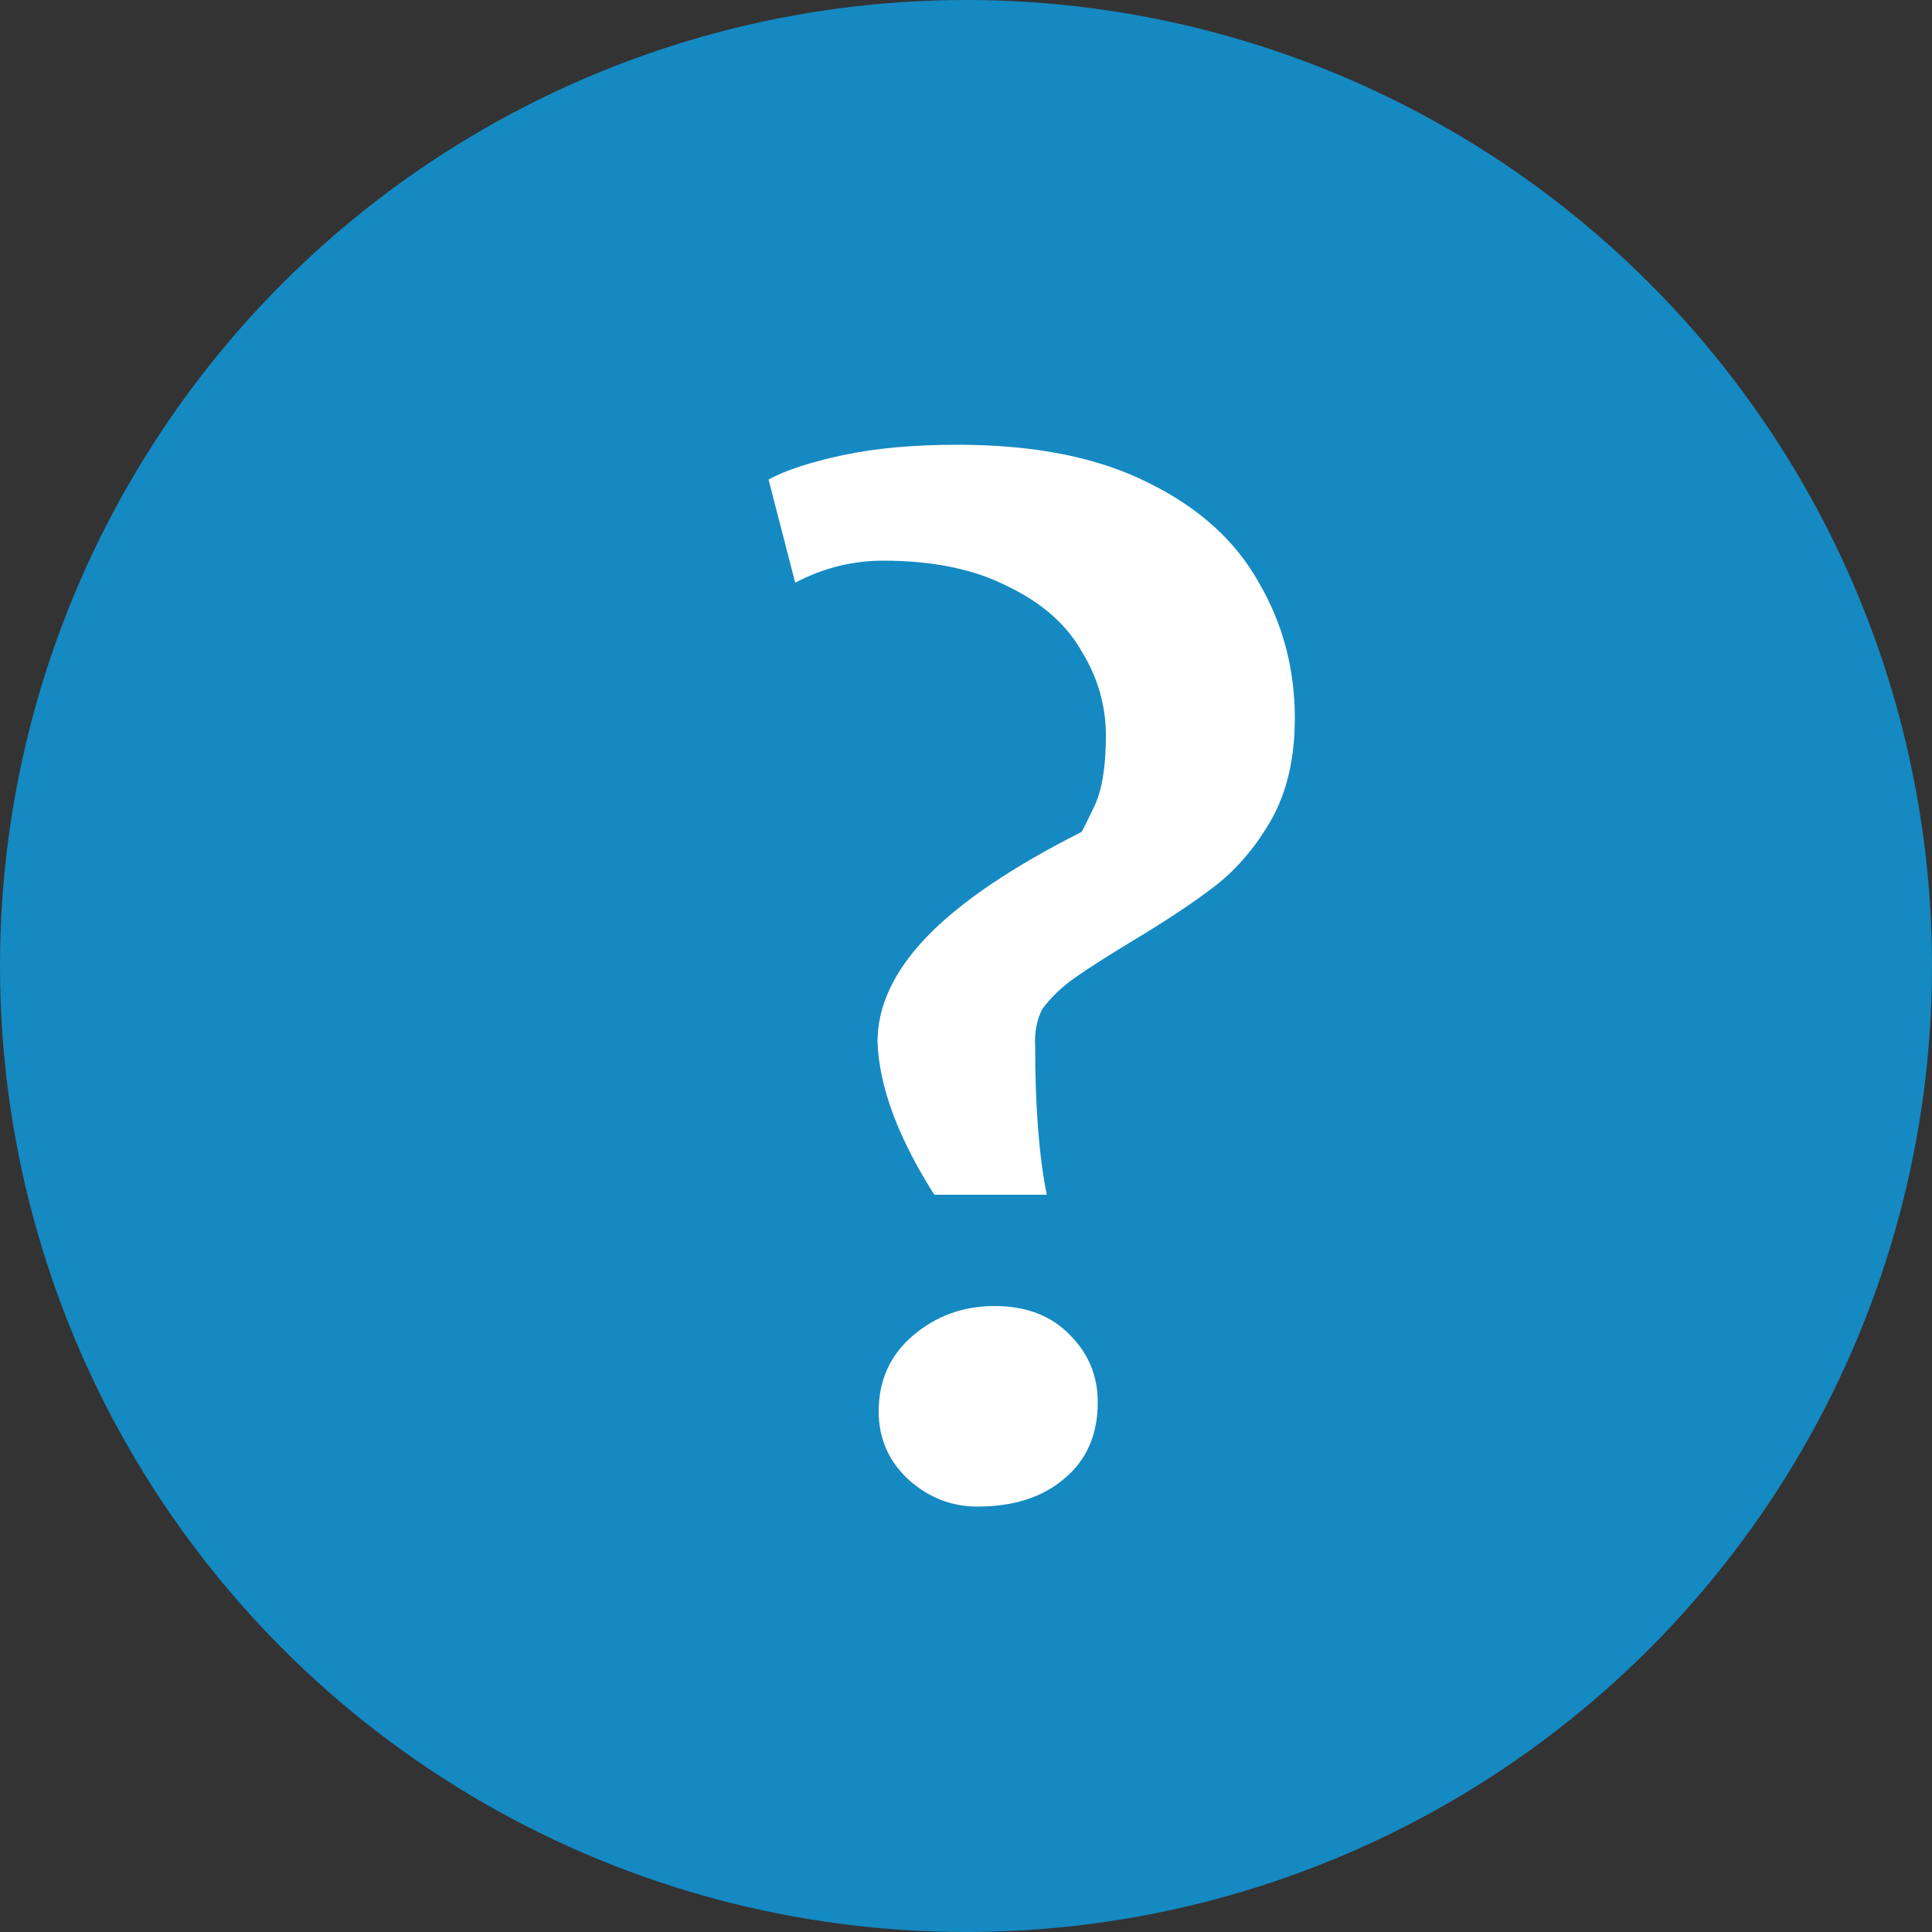 <svg width="40" height="40" viewBox="0 0 40 40" fill="none" xmlns="http://www.w3.org/2000/svg">
<rect x="0" y="0" width="40" height="40" fill="#333333" stroke="none"/>
<circle cx="20" cy="20" r="20" fill="#1589C2"/>
<path d="M19.344 24.736C18.592 23.552 18.2 22.496 18.168 21.568C18.168 20.832 18.504 20.112 19.176 19.408C19.864 18.688 20.936 17.96 22.392 17.224C22.408 17.208 22.496 17.032 22.656 16.696C22.816 16.36 22.896 15.872 22.896 15.232C22.896 14.608 22.728 14.024 22.392 13.48C22.072 12.92 21.56 12.472 20.856 12.136C20.168 11.784 19.312 11.608 18.288 11.608C17.648 11.608 17.04 11.76 16.464 12.064L15.912 9.928C16.264 9.736 16.776 9.568 17.448 9.424C18.12 9.28 18.912 9.208 19.824 9.208C21.424 9.208 22.744 9.472 23.784 10C24.824 10.512 25.584 11.2 26.064 12.064C26.56 12.912 26.808 13.848 26.808 14.872C26.808 15.688 26.648 16.384 26.328 16.96C26.008 17.52 25.624 17.976 25.176 18.328C24.744 18.664 24.168 19.048 23.448 19.48C22.92 19.8 22.52 20.056 22.248 20.248C21.976 20.44 21.752 20.656 21.576 20.896C21.464 21.12 21.416 21.376 21.432 21.664C21.432 22.912 21.512 23.936 21.672 24.736H19.344ZM20.232 31.192C19.704 31.192 19.232 31.008 18.816 30.64C18.4 30.256 18.192 29.784 18.192 29.224C18.192 28.584 18.424 28.064 18.888 27.664C19.368 27.248 19.936 27.04 20.592 27.04C21.248 27.04 21.768 27.24 22.152 27.64C22.536 28.024 22.728 28.488 22.728 29.032C22.728 29.704 22.496 30.232 22.032 30.616C21.584 31 20.984 31.192 20.232 31.192Z" fill="white"/>
</svg>
